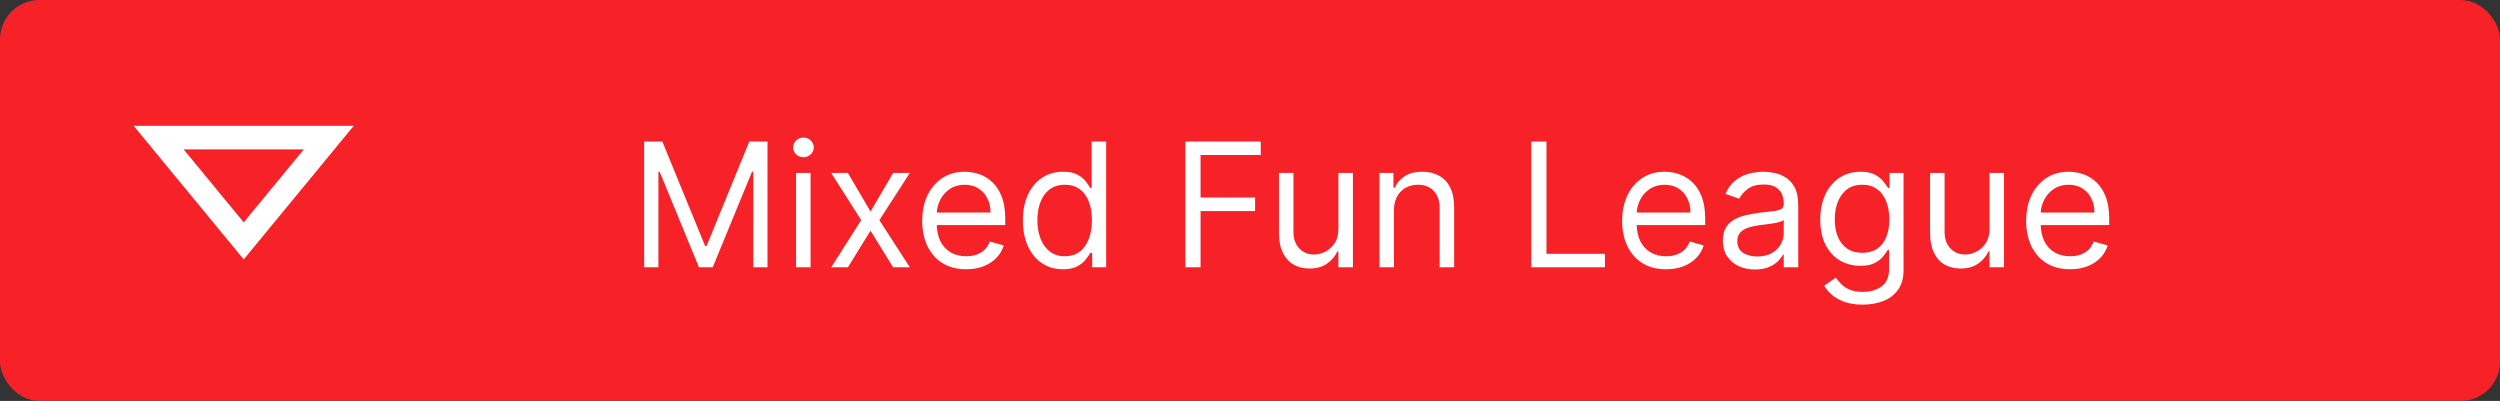<svg width="318" height="51" viewBox="0 0 318 51" fill="none" xmlns="http://www.w3.org/2000/svg">
<rect x="0" y="0" width="318" height="51" fill="#333333" stroke="none"/>
<rect width="318" height="51" rx="5" fill="#F62228"/>
<path d="M81.938 18H84.25L89.688 31.281H89.875L95.312 18H97.625V34H95.812V21.844H95.656L90.656 34H88.906L83.906 21.844H83.75V34H81.938V18ZM101.26 34V22H103.104V34H101.26ZM102.197 20C101.838 20 101.528 19.878 101.268 19.633C101.012 19.388 100.885 19.094 100.885 18.75C100.885 18.406 101.012 18.112 101.268 17.867C101.528 17.622 101.838 17.5 102.197 17.5C102.557 17.5 102.864 17.622 103.119 17.867C103.38 18.112 103.51 18.406 103.51 18.75C103.51 19.094 103.38 19.388 103.119 19.633C102.864 19.878 102.557 20 102.197 20ZM107.855 22L110.73 26.906L113.605 22H115.73L111.855 28L115.73 34H113.605L110.73 29.344L107.855 34H105.73L109.543 28L105.73 22H107.855ZM122.898 34.25C121.742 34.25 120.745 33.995 119.906 33.484C119.073 32.969 118.43 32.25 117.977 31.328C117.529 30.401 117.305 29.323 117.305 28.094C117.305 26.865 117.529 25.781 117.977 24.844C118.43 23.901 119.06 23.167 119.867 22.641C120.68 22.109 121.628 21.844 122.711 21.844C123.336 21.844 123.953 21.948 124.563 22.156C125.172 22.365 125.727 22.703 126.227 23.172C126.727 23.635 127.125 24.25 127.422 25.016C127.719 25.781 127.867 26.724 127.867 27.844V28.625H118.617V27.031H125.992C125.992 26.354 125.857 25.75 125.586 25.219C125.32 24.688 124.94 24.268 124.445 23.961C123.956 23.654 123.378 23.5 122.711 23.5C121.977 23.5 121.341 23.682 120.805 24.047C120.273 24.406 119.865 24.875 119.578 25.453C119.292 26.031 119.148 26.651 119.148 27.312V28.375C119.148 29.281 119.305 30.049 119.617 30.68C119.935 31.305 120.375 31.781 120.938 32.109C121.5 32.432 122.154 32.594 122.898 32.594C123.383 32.594 123.82 32.526 124.211 32.391C124.607 32.25 124.948 32.042 125.234 31.766C125.521 31.484 125.742 31.135 125.898 30.719L127.68 31.219C127.492 31.823 127.177 32.354 126.734 32.812C126.292 33.266 125.745 33.62 125.094 33.875C124.443 34.125 123.711 34.25 122.898 34.25ZM135.203 34.25C134.203 34.25 133.32 33.997 132.555 33.492C131.789 32.982 131.19 32.263 130.758 31.336C130.326 30.404 130.109 29.302 130.109 28.031C130.109 26.771 130.326 25.677 130.758 24.75C131.19 23.823 131.792 23.107 132.563 22.602C133.333 22.096 134.224 21.844 135.234 21.844C136.016 21.844 136.633 21.974 137.086 22.234C137.544 22.49 137.893 22.781 138.133 23.109C138.378 23.432 138.568 23.698 138.703 23.906H138.859V18H140.703V34H138.922V32.156H138.703C138.568 32.375 138.375 32.651 138.125 32.984C137.875 33.312 137.518 33.607 137.055 33.867C136.591 34.122 135.974 34.25 135.203 34.25ZM135.453 32.594C136.193 32.594 136.818 32.401 137.328 32.016C137.839 31.625 138.227 31.086 138.492 30.398C138.758 29.706 138.891 28.906 138.891 28C138.891 27.104 138.76 26.32 138.5 25.648C138.24 24.971 137.854 24.445 137.344 24.07C136.833 23.69 136.203 23.5 135.453 23.5C134.672 23.5 134.021 23.701 133.5 24.102C132.984 24.497 132.596 25.037 132.336 25.719C132.081 26.396 131.953 27.156 131.953 28C131.953 28.854 132.083 29.63 132.344 30.328C132.609 31.021 133 31.573 133.516 31.984C134.036 32.391 134.682 32.594 135.453 32.594ZM150.773 34V18H160.367V19.719H152.711V25.125H159.648V26.844H152.711V34H150.773ZM170.246 29.094V22H172.09V34H170.246V31.969H170.121C169.84 32.578 169.402 33.096 168.809 33.523C168.215 33.945 167.465 34.156 166.559 34.156C165.809 34.156 165.142 33.992 164.559 33.664C163.975 33.331 163.517 32.831 163.184 32.164C162.85 31.492 162.684 30.646 162.684 29.625V22H164.527V29.5C164.527 30.375 164.772 31.073 165.262 31.594C165.757 32.115 166.387 32.375 167.152 32.375C167.611 32.375 168.077 32.258 168.551 32.023C169.03 31.789 169.431 31.43 169.754 30.945C170.082 30.461 170.246 29.844 170.246 29.094ZM177.311 26.781V34H175.467V22H177.248V23.875H177.404C177.686 23.266 178.113 22.776 178.686 22.406C179.258 22.031 179.998 21.844 180.904 21.844C181.717 21.844 182.428 22.01 183.037 22.344C183.646 22.672 184.12 23.172 184.459 23.844C184.798 24.51 184.967 25.354 184.967 26.375V34H183.123V26.5C183.123 25.557 182.878 24.823 182.389 24.297C181.899 23.766 181.227 23.5 180.373 23.5C179.785 23.5 179.258 23.628 178.795 23.883C178.337 24.138 177.975 24.51 177.709 25C177.443 25.49 177.311 26.083 177.311 26.781ZM194.773 34V18H196.711V32.281H204.148V34H194.773ZM211.93 34.25C210.773 34.25 209.776 33.995 208.937 33.484C208.104 32.969 207.461 32.25 207.008 31.328C206.56 30.401 206.336 29.323 206.336 28.094C206.336 26.865 206.56 25.781 207.008 24.844C207.461 23.901 208.091 23.167 208.898 22.641C209.711 22.109 210.659 21.844 211.742 21.844C212.367 21.844 212.984 21.948 213.594 22.156C214.203 22.365 214.758 22.703 215.258 23.172C215.758 23.635 216.156 24.25 216.453 25.016C216.75 25.781 216.898 26.724 216.898 27.844V28.625H207.648V27.031H215.023C215.023 26.354 214.888 25.75 214.617 25.219C214.352 24.688 213.971 24.268 213.477 23.961C212.987 23.654 212.409 23.5 211.742 23.5C211.008 23.5 210.372 23.682 209.836 24.047C209.305 24.406 208.896 24.875 208.609 25.453C208.323 26.031 208.18 26.651 208.18 27.312V28.375C208.18 29.281 208.336 30.049 208.648 30.68C208.966 31.305 209.406 31.781 209.969 32.109C210.531 32.432 211.185 32.594 211.93 32.594C212.414 32.594 212.852 32.526 213.242 32.391C213.638 32.25 213.979 32.042 214.266 31.766C214.552 31.484 214.773 31.135 214.93 30.719L216.711 31.219C216.523 31.823 216.208 32.354 215.766 32.812C215.323 33.266 214.776 33.62 214.125 33.875C213.474 34.125 212.742 34.25 211.93 34.25ZM223.234 34.281C222.474 34.281 221.784 34.138 221.164 33.852C220.544 33.56 220.052 33.141 219.688 32.594C219.323 32.042 219.141 31.375 219.141 30.594C219.141 29.906 219.276 29.349 219.547 28.922C219.818 28.49 220.18 28.151 220.633 27.906C221.086 27.662 221.586 27.479 222.133 27.359C222.685 27.234 223.24 27.135 223.797 27.062C224.526 26.969 225.117 26.898 225.57 26.852C226.029 26.799 226.362 26.713 226.57 26.594C226.784 26.474 226.891 26.266 226.891 25.969V25.906C226.891 25.135 226.68 24.537 226.258 24.109C225.841 23.682 225.208 23.469 224.359 23.469C223.479 23.469 222.789 23.662 222.289 24.047C221.789 24.432 221.438 24.844 221.234 25.281L219.484 24.656C219.797 23.927 220.214 23.359 220.734 22.953C221.26 22.542 221.833 22.255 222.453 22.094C223.078 21.927 223.693 21.844 224.297 21.844C224.682 21.844 225.125 21.891 225.625 21.984C226.13 22.073 226.617 22.258 227.086 22.539C227.56 22.82 227.953 23.245 228.266 23.812C228.578 24.38 228.734 25.141 228.734 26.094V34H226.891V32.375H226.797C226.672 32.635 226.464 32.914 226.172 33.211C225.88 33.508 225.492 33.76 225.008 33.969C224.523 34.177 223.932 34.281 223.234 34.281ZM223.516 32.625C224.245 32.625 224.859 32.482 225.359 32.195C225.865 31.909 226.245 31.539 226.5 31.086C226.76 30.633 226.891 30.156 226.891 29.656V27.969C226.813 28.062 226.641 28.148 226.375 28.227C226.115 28.299 225.812 28.365 225.469 28.422C225.13 28.474 224.799 28.521 224.477 28.562C224.159 28.599 223.901 28.63 223.703 28.656C223.224 28.719 222.776 28.82 222.359 28.961C221.948 29.096 221.615 29.302 221.359 29.578C221.109 29.849 220.984 30.219 220.984 30.688C220.984 31.328 221.221 31.812 221.695 32.141C222.174 32.464 222.781 32.625 223.516 32.625ZM236.943 38.75C236.053 38.75 235.287 38.635 234.646 38.406C234.006 38.182 233.472 37.885 233.045 37.516C232.623 37.151 232.287 36.76 232.037 36.344L233.506 35.312C233.673 35.531 233.883 35.781 234.139 36.062C234.394 36.349 234.743 36.596 235.186 36.805C235.633 37.018 236.219 37.125 236.943 37.125C237.912 37.125 238.712 36.891 239.342 36.422C239.972 35.953 240.287 35.219 240.287 34.219V31.781H240.131C239.995 32 239.803 32.271 239.553 32.594C239.308 32.911 238.954 33.195 238.49 33.445C238.032 33.69 237.412 33.812 236.631 33.812C235.662 33.812 234.792 33.583 234.021 33.125C233.256 32.667 232.649 32 232.201 31.125C231.758 30.25 231.537 29.188 231.537 27.938C231.537 26.708 231.753 25.638 232.186 24.727C232.618 23.81 233.219 23.102 233.99 22.602C234.761 22.096 235.652 21.844 236.662 21.844C237.443 21.844 238.063 21.974 238.521 22.234C238.985 22.49 239.339 22.781 239.584 23.109C239.834 23.432 240.027 23.698 240.162 23.906H240.35V22H242.131V34.344C242.131 35.375 241.896 36.214 241.428 36.859C240.964 37.51 240.339 37.987 239.553 38.289C238.771 38.596 237.902 38.75 236.943 38.75ZM236.881 32.156C237.62 32.156 238.245 31.987 238.756 31.648C239.266 31.31 239.654 30.823 239.92 30.188C240.186 29.552 240.318 28.792 240.318 27.906C240.318 27.042 240.188 26.279 239.928 25.617C239.667 24.956 239.282 24.438 238.771 24.062C238.261 23.688 237.631 23.5 236.881 23.5C236.1 23.5 235.449 23.698 234.928 24.094C234.412 24.49 234.024 25.021 233.764 25.688C233.508 26.354 233.381 27.094 233.381 27.906C233.381 28.74 233.511 29.477 233.771 30.117C234.037 30.753 234.428 31.253 234.943 31.617C235.464 31.977 236.11 32.156 236.881 32.156ZM253.068 29.094V22H254.912V34H253.068V31.969H252.943C252.662 32.578 252.225 33.096 251.631 33.523C251.037 33.945 250.287 34.156 249.381 34.156C248.631 34.156 247.964 33.992 247.381 33.664C246.798 33.331 246.339 32.831 246.006 32.164C245.673 31.492 245.506 30.646 245.506 29.625V22H247.35V29.5C247.35 30.375 247.594 31.073 248.084 31.594C248.579 32.115 249.209 32.375 249.975 32.375C250.433 32.375 250.899 32.258 251.373 32.023C251.852 31.789 252.253 31.43 252.576 30.945C252.904 30.461 253.068 29.844 253.068 29.094ZM263.32 34.25C262.164 34.25 261.167 33.995 260.328 33.484C259.495 32.969 258.852 32.25 258.398 31.328C257.951 30.401 257.727 29.323 257.727 28.094C257.727 26.865 257.951 25.781 258.398 24.844C258.852 23.901 259.482 23.167 260.289 22.641C261.102 22.109 262.049 21.844 263.133 21.844C263.758 21.844 264.375 21.948 264.984 22.156C265.594 22.365 266.148 22.703 266.648 23.172C267.148 23.635 267.547 24.25 267.844 25.016C268.141 25.781 268.289 26.724 268.289 27.844V28.625H259.039V27.031H266.414C266.414 26.354 266.279 25.75 266.008 25.219C265.742 24.688 265.362 24.268 264.867 23.961C264.378 23.654 263.799 23.5 263.133 23.5C262.398 23.5 261.763 23.682 261.227 24.047C260.695 24.406 260.286 24.875 260 25.453C259.714 26.031 259.57 26.651 259.57 27.312V28.375C259.57 29.281 259.727 30.049 260.039 30.68C260.357 31.305 260.797 31.781 261.359 32.109C261.922 32.432 262.576 32.594 263.32 32.594C263.805 32.594 264.242 32.526 264.633 32.391C265.029 32.25 265.37 32.042 265.656 31.766C265.943 31.484 266.164 31.135 266.32 30.719L268.102 31.219C267.914 31.823 267.599 32.354 267.156 32.812C266.714 33.266 266.167 33.62 265.516 33.875C264.865 34.125 264.133 34.25 263.32 34.25Z" fill="white"/>
<path d="M41.822 17.5L31 30.64L20.178 17.5H41.822Z" stroke="white" stroke-width="3"/>
</svg>
